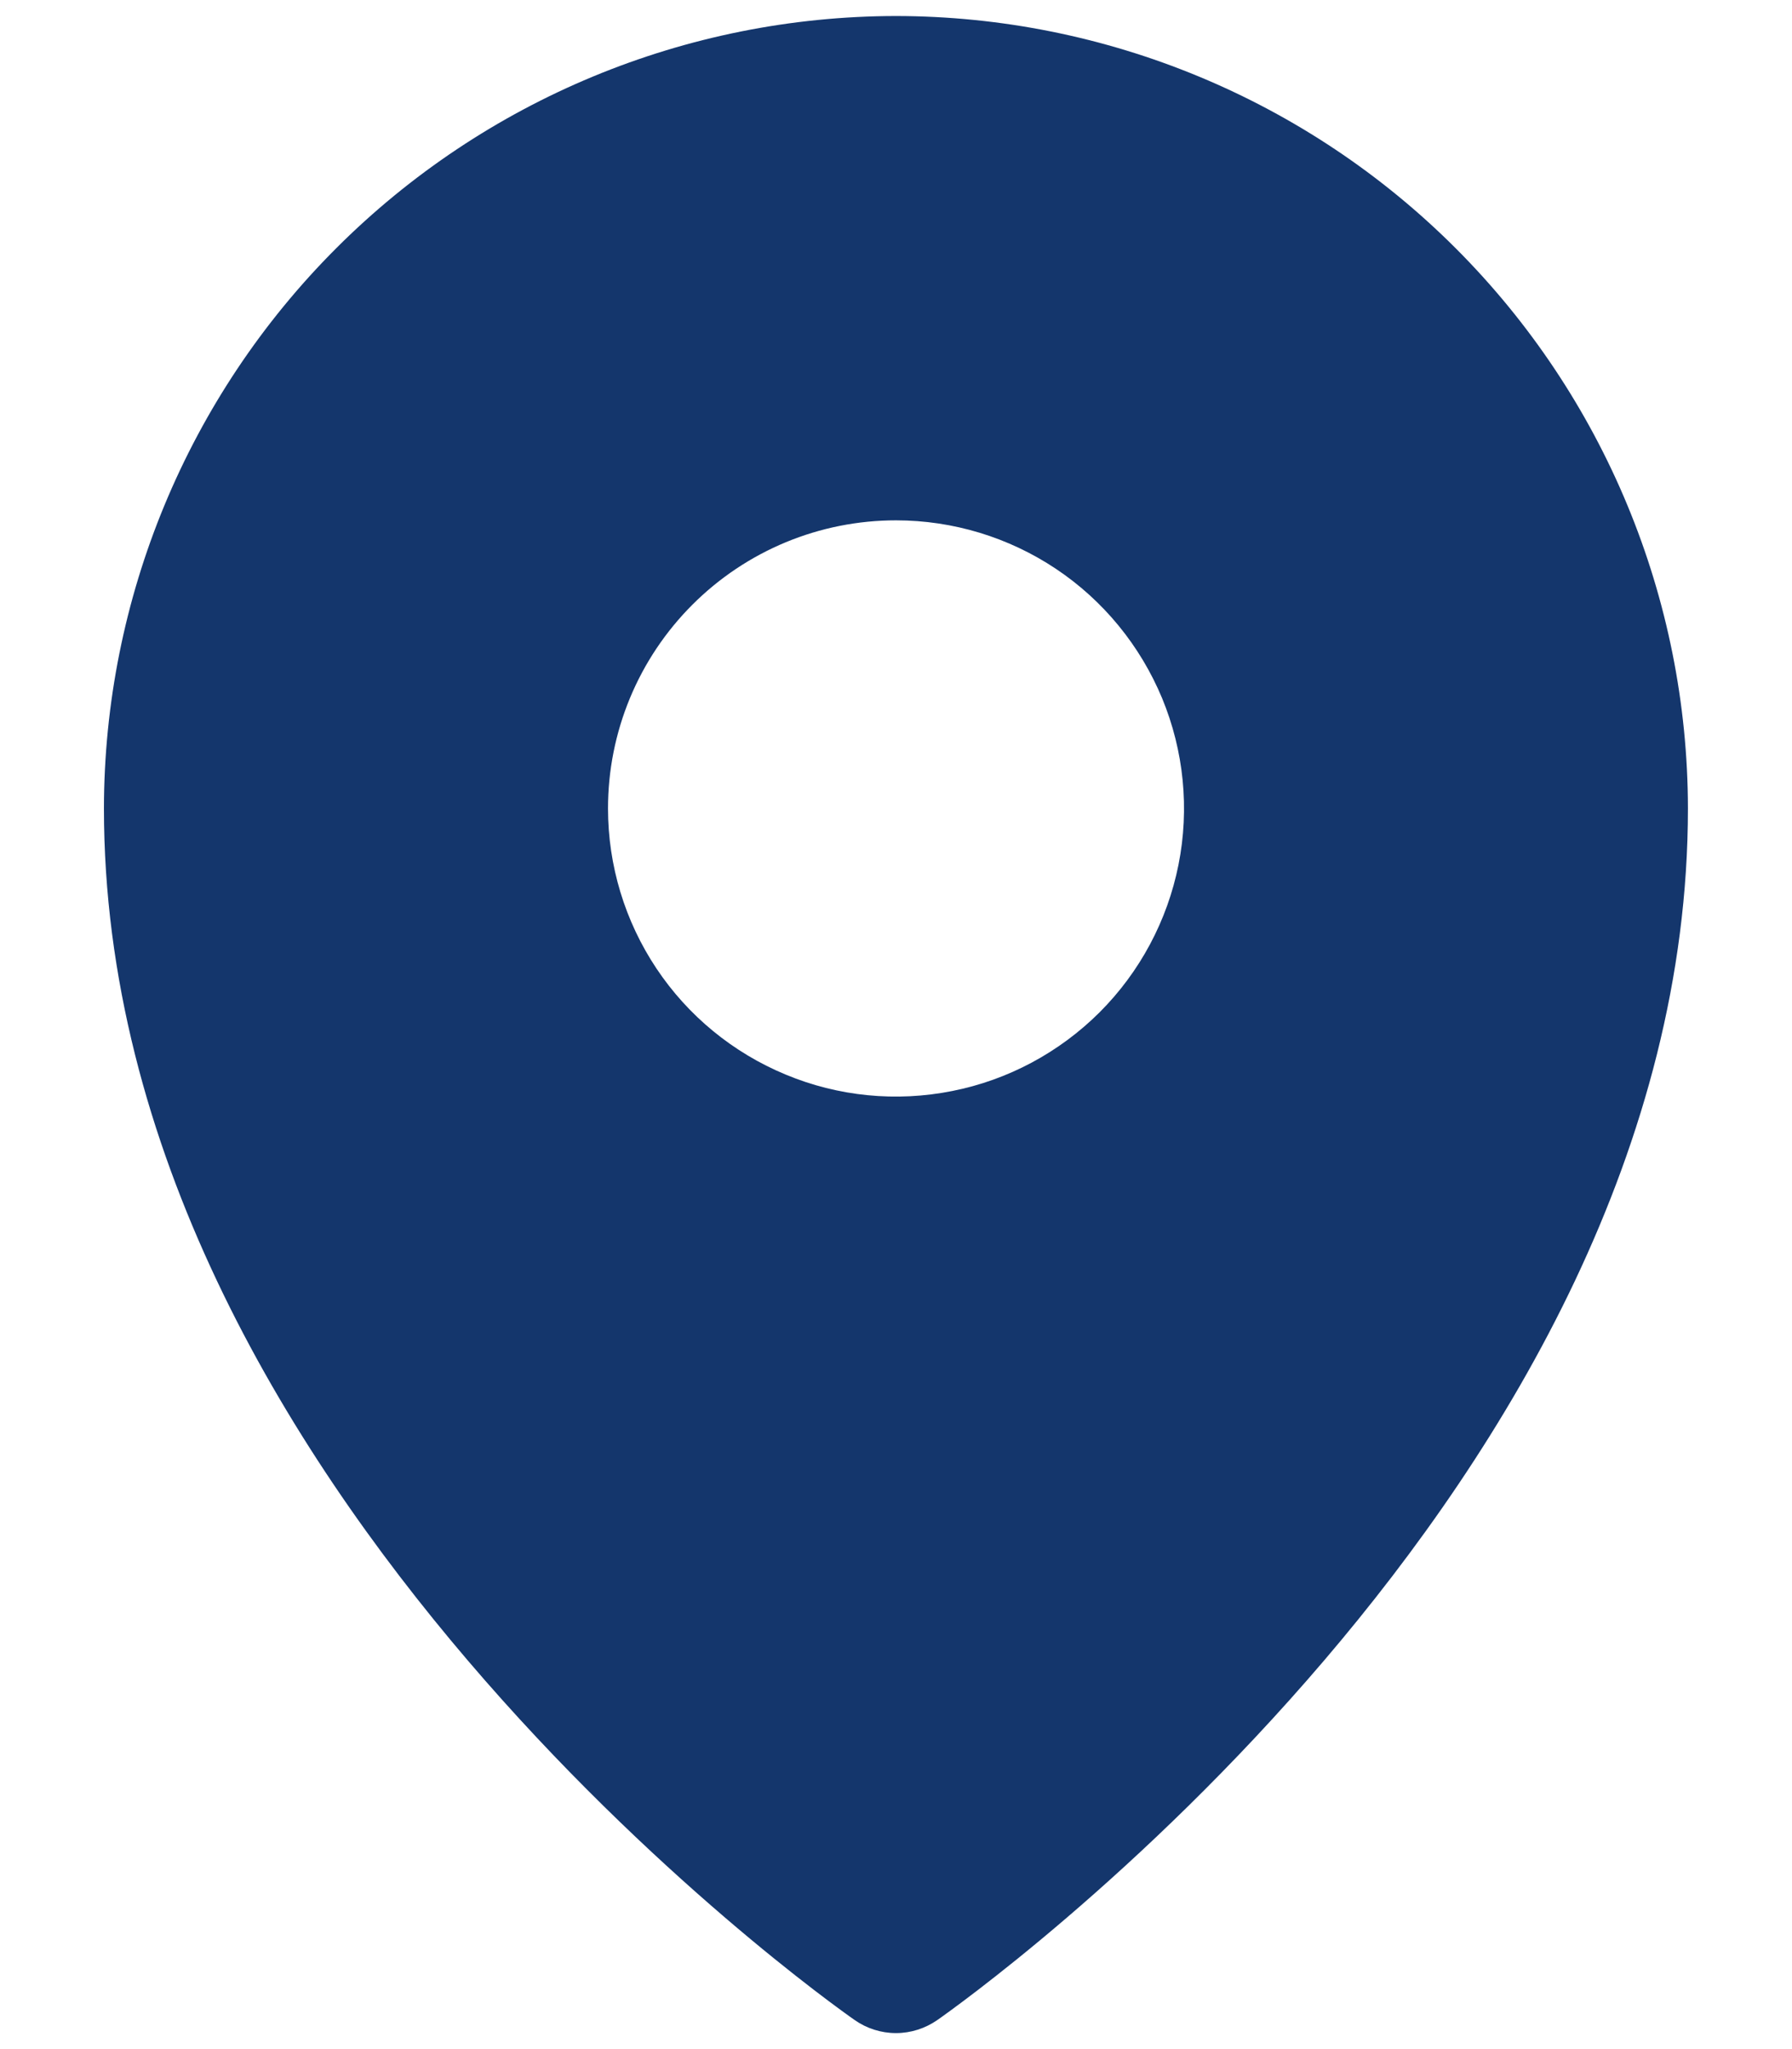 <svg xmlns="http://www.w3.org/2000/svg" width="14" height="16" fill="none" viewBox="0 0 14 16"><path fill="#14366C" d="M7 0.125C5.359 0.127 3.786 0.779 2.626 1.939C1.466 3.099 0.814 4.672 0.812 6.312C0.812 11.607 6.437 15.606 6.677 15.773C6.771 15.839 6.884 15.875 7 15.875C7.115 15.875 7.228 15.839 7.323 15.773C7.562 15.606 13.187 11.607 13.187 6.312C13.185 4.672 12.533 3.099 11.373 1.939C10.213 0.779 8.64 0.127 7 0.125ZM7 4.063C7.445 4.063 7.88 4.195 8.25 4.442C8.62 4.689 8.908 5.041 9.079 5.452C9.249 5.863 9.294 6.315 9.207 6.752C9.12 7.188 8.906 7.589 8.591 7.904C8.276 8.218 7.875 8.433 7.439 8.519C7.002 8.606 6.55 8.562 6.139 8.391C5.728 8.221 5.376 7.933 5.129 7.563C4.882 7.193 4.75 6.758 4.75 6.313C4.75 6.017 4.808 5.725 4.921 5.452C5.034 5.179 5.2 4.931 5.409 4.722C5.618 4.513 5.866 4.347 6.139 4.234C6.412 4.121 6.704 4.063 7 4.063Z"/></svg>
